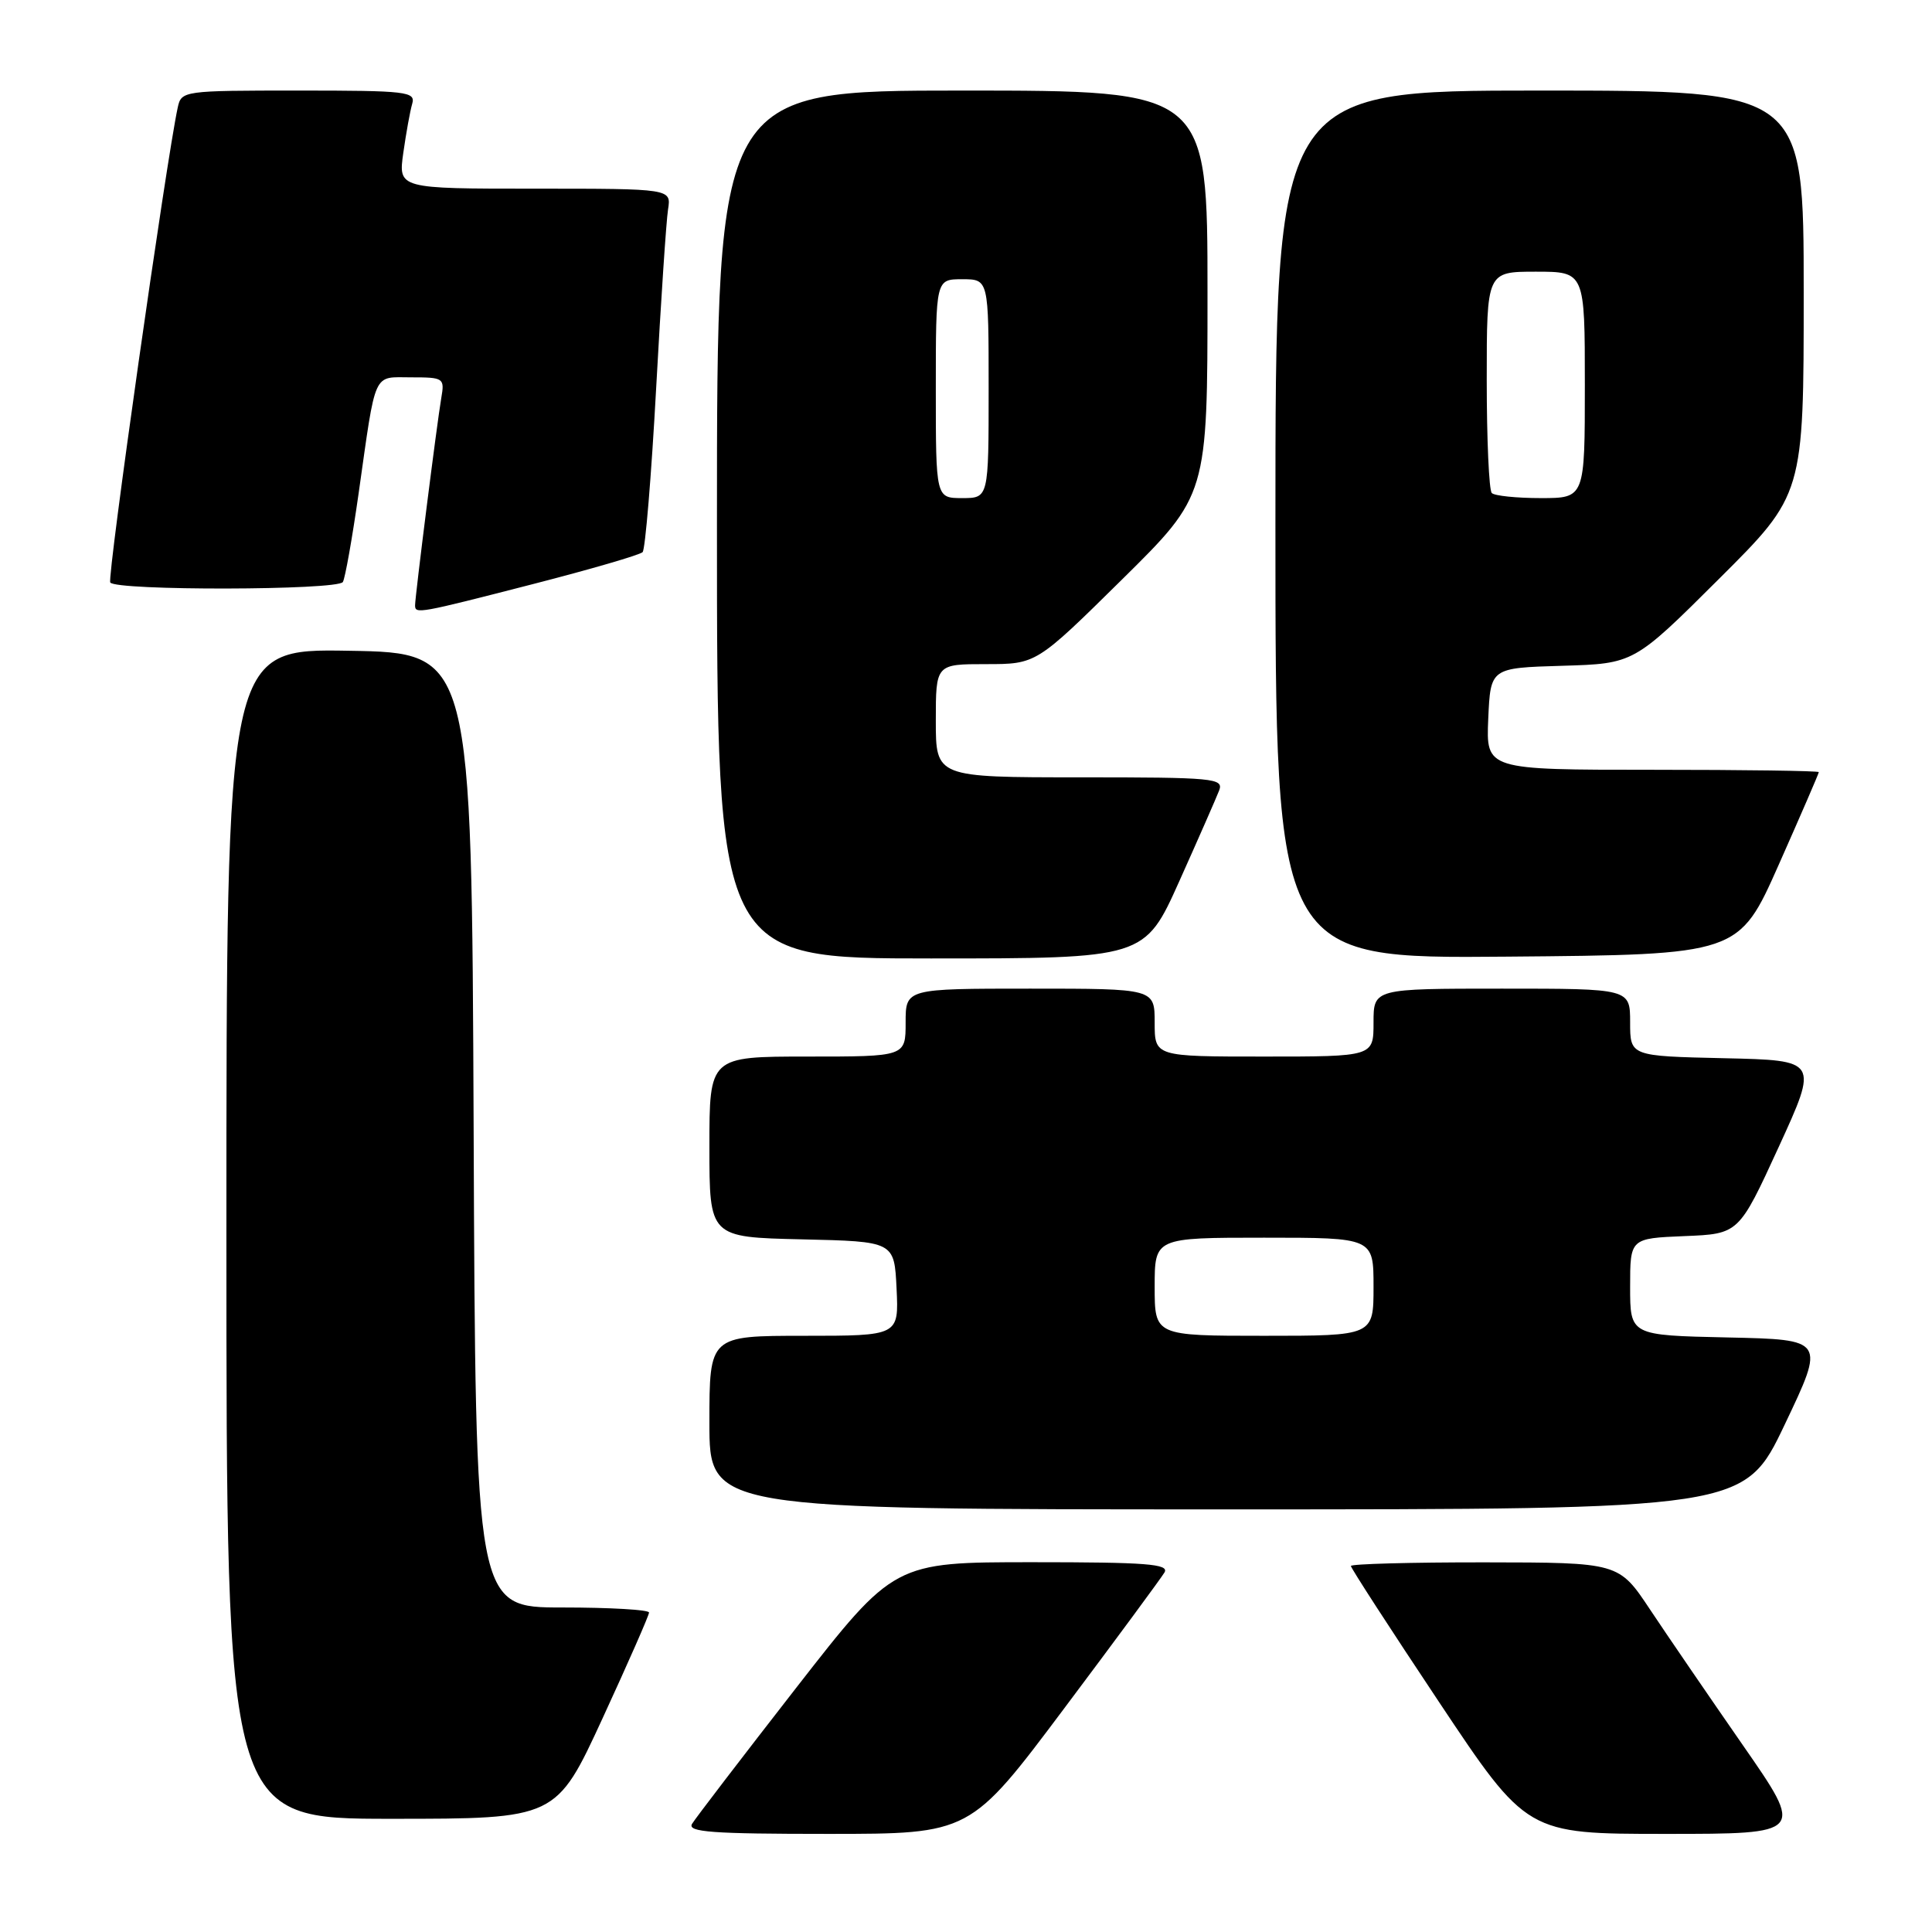 <?xml version="1.0" encoding="UTF-8" standalone="no"?>
<!DOCTYPE svg PUBLIC "-//W3C//DTD SVG 1.1//EN" "http://www.w3.org/Graphics/SVG/1.1/DTD/svg11.dtd" >
<svg xmlns="http://www.w3.org/2000/svg" xmlns:xlink="http://www.w3.org/1999/xlink" version="1.1" viewBox="0 0 256 256">
 <g >
 <path fill="currentColor"
d=" M 141.02 226.36 C 147.89 217.20 153.86 209.10 154.30 208.36 C 154.96 207.23 151.93 207.00 136.78 207.00 C 118.47 207.00 118.47 207.00 105.48 223.67 C 98.34 232.84 92.14 240.94 91.70 241.67 C 91.05 242.76 94.33 243.00 109.72 243.00 C 128.55 243.00 128.55 243.00 141.02 226.36 Z  M 230.94 231.25 C 226.46 224.79 220.92 216.70 218.64 213.27 C 214.50 207.04 214.50 207.04 196.75 207.02 C 186.99 207.01 179.00 207.23 179.00 207.50 C 179.00 207.78 184.25 215.88 190.66 225.50 C 202.32 243.00 202.32 243.00 220.71 243.00 C 239.10 243.00 239.10 243.00 230.94 231.25 Z  M 79.85 227.67 C 83.23 220.34 86.00 214.04 86.00 213.67 C 86.00 213.30 80.83 213.00 74.51 213.00 C 63.01 213.00 63.01 213.00 62.76 149.75 C 62.50 86.50 62.50 86.50 46.25 86.23 C 30.00 85.95 30.00 85.95 30.00 163.48 C 30.00 241.00 30.00 241.00 51.85 241.00 C 73.70 241.00 73.70 241.00 79.85 227.67 Z  M 236.49 188.75 C 241.85 177.50 241.85 177.50 228.92 177.22 C 216.00 176.94 216.00 176.94 216.00 170.51 C 216.00 164.09 216.00 164.09 223.20 163.79 C 230.40 163.50 230.40 163.50 235.68 152.00 C 240.95 140.50 240.95 140.50 228.48 140.22 C 216.00 139.94 216.00 139.94 216.00 135.47 C 216.00 131.00 216.00 131.00 199.00 131.00 C 182.00 131.00 182.00 131.00 182.00 135.50 C 182.00 140.00 182.00 140.00 167.50 140.00 C 153.00 140.00 153.00 140.00 153.00 135.50 C 153.00 131.00 153.00 131.00 136.50 131.00 C 120.00 131.00 120.00 131.00 120.00 135.50 C 120.00 140.00 120.00 140.00 107.00 140.00 C 94.00 140.00 94.00 140.00 94.00 151.97 C 94.00 163.94 94.00 163.94 106.25 164.22 C 118.50 164.50 118.50 164.50 118.80 170.75 C 119.10 177.00 119.10 177.00 106.55 177.00 C 94.00 177.00 94.00 177.00 94.00 188.50 C 94.00 200.00 94.00 200.00 162.57 200.00 C 231.13 200.00 231.13 200.00 236.49 188.75 Z  M 156.27 116.75 C 158.80 111.11 161.17 105.71 161.54 104.75 C 162.17 103.12 160.89 103.00 143.11 103.00 C 124.00 103.00 124.00 103.00 124.00 95.50 C 124.00 88.00 124.00 88.00 130.65 88.00 C 137.31 88.00 137.31 88.00 148.65 76.81 C 160.00 65.61 160.00 65.61 160.00 38.81 C 160.00 12.00 160.00 12.00 127.50 12.00 C 95.00 12.00 95.00 12.00 95.00 69.50 C 95.00 127.00 95.00 127.00 123.33 127.00 C 151.67 127.00 151.67 127.00 156.27 116.75 Z  M 235.70 114.56 C 238.61 108.00 241.00 102.49 241.00 102.31 C 241.00 102.14 231.08 102.00 218.95 102.00 C 196.91 102.00 196.91 102.00 197.20 95.25 C 197.50 88.50 197.50 88.50 207.00 88.22 C 216.50 87.94 216.50 87.94 227.75 76.73 C 239.00 65.53 239.00 65.53 239.00 38.77 C 239.00 12.00 239.00 12.00 204.00 12.00 C 169.00 12.00 169.00 12.00 169.00 69.51 C 169.00 127.03 169.00 127.03 199.70 126.76 C 230.40 126.50 230.40 126.50 235.70 114.56 Z  M 70.56 77.41 C 78.23 75.44 84.79 73.53 85.15 73.16 C 85.50 72.80 86.31 63.05 86.94 51.50 C 87.57 39.95 88.28 29.26 88.52 27.75 C 88.95 25.00 88.95 25.00 70.86 25.00 C 52.77 25.00 52.77 25.00 53.44 20.25 C 53.81 17.64 54.34 14.71 54.62 13.75 C 55.09 12.14 53.92 12.00 39.59 12.00 C 24.27 12.00 24.03 12.03 23.55 14.25 C 22.04 21.21 14.18 76.49 14.61 77.18 C 15.30 78.29 44.74 78.23 45.43 77.12 C 45.73 76.63 46.67 71.34 47.52 65.37 C 49.86 48.88 49.35 50.00 54.49 50.00 C 58.80 50.00 58.93 50.09 58.47 52.75 C 57.92 55.92 55.00 79.02 55.00 80.21 C 55.00 81.38 55.44 81.30 70.56 77.41 Z  M 153.00 170.50 C 153.00 164.00 153.00 164.00 167.50 164.00 C 182.00 164.00 182.00 164.00 182.00 170.50 C 182.00 177.00 182.00 177.00 167.50 177.00 C 153.00 177.00 153.00 177.00 153.00 170.50 Z  M 124.00 51.50 C 124.00 37.00 124.00 37.00 127.50 37.00 C 131.00 37.00 131.00 37.00 131.00 51.50 C 131.00 66.00 131.00 66.00 127.50 66.00 C 124.00 66.00 124.00 66.00 124.00 51.50 Z  M 197.67 65.33 C 197.30 64.97 197.00 58.22 197.00 50.33 C 197.00 36.00 197.00 36.00 203.50 36.00 C 210.00 36.00 210.00 36.00 210.00 51.00 C 210.00 66.00 210.00 66.00 204.17 66.00 C 200.96 66.00 198.03 65.70 197.67 65.33 Z "/>
</g>
</svg>
